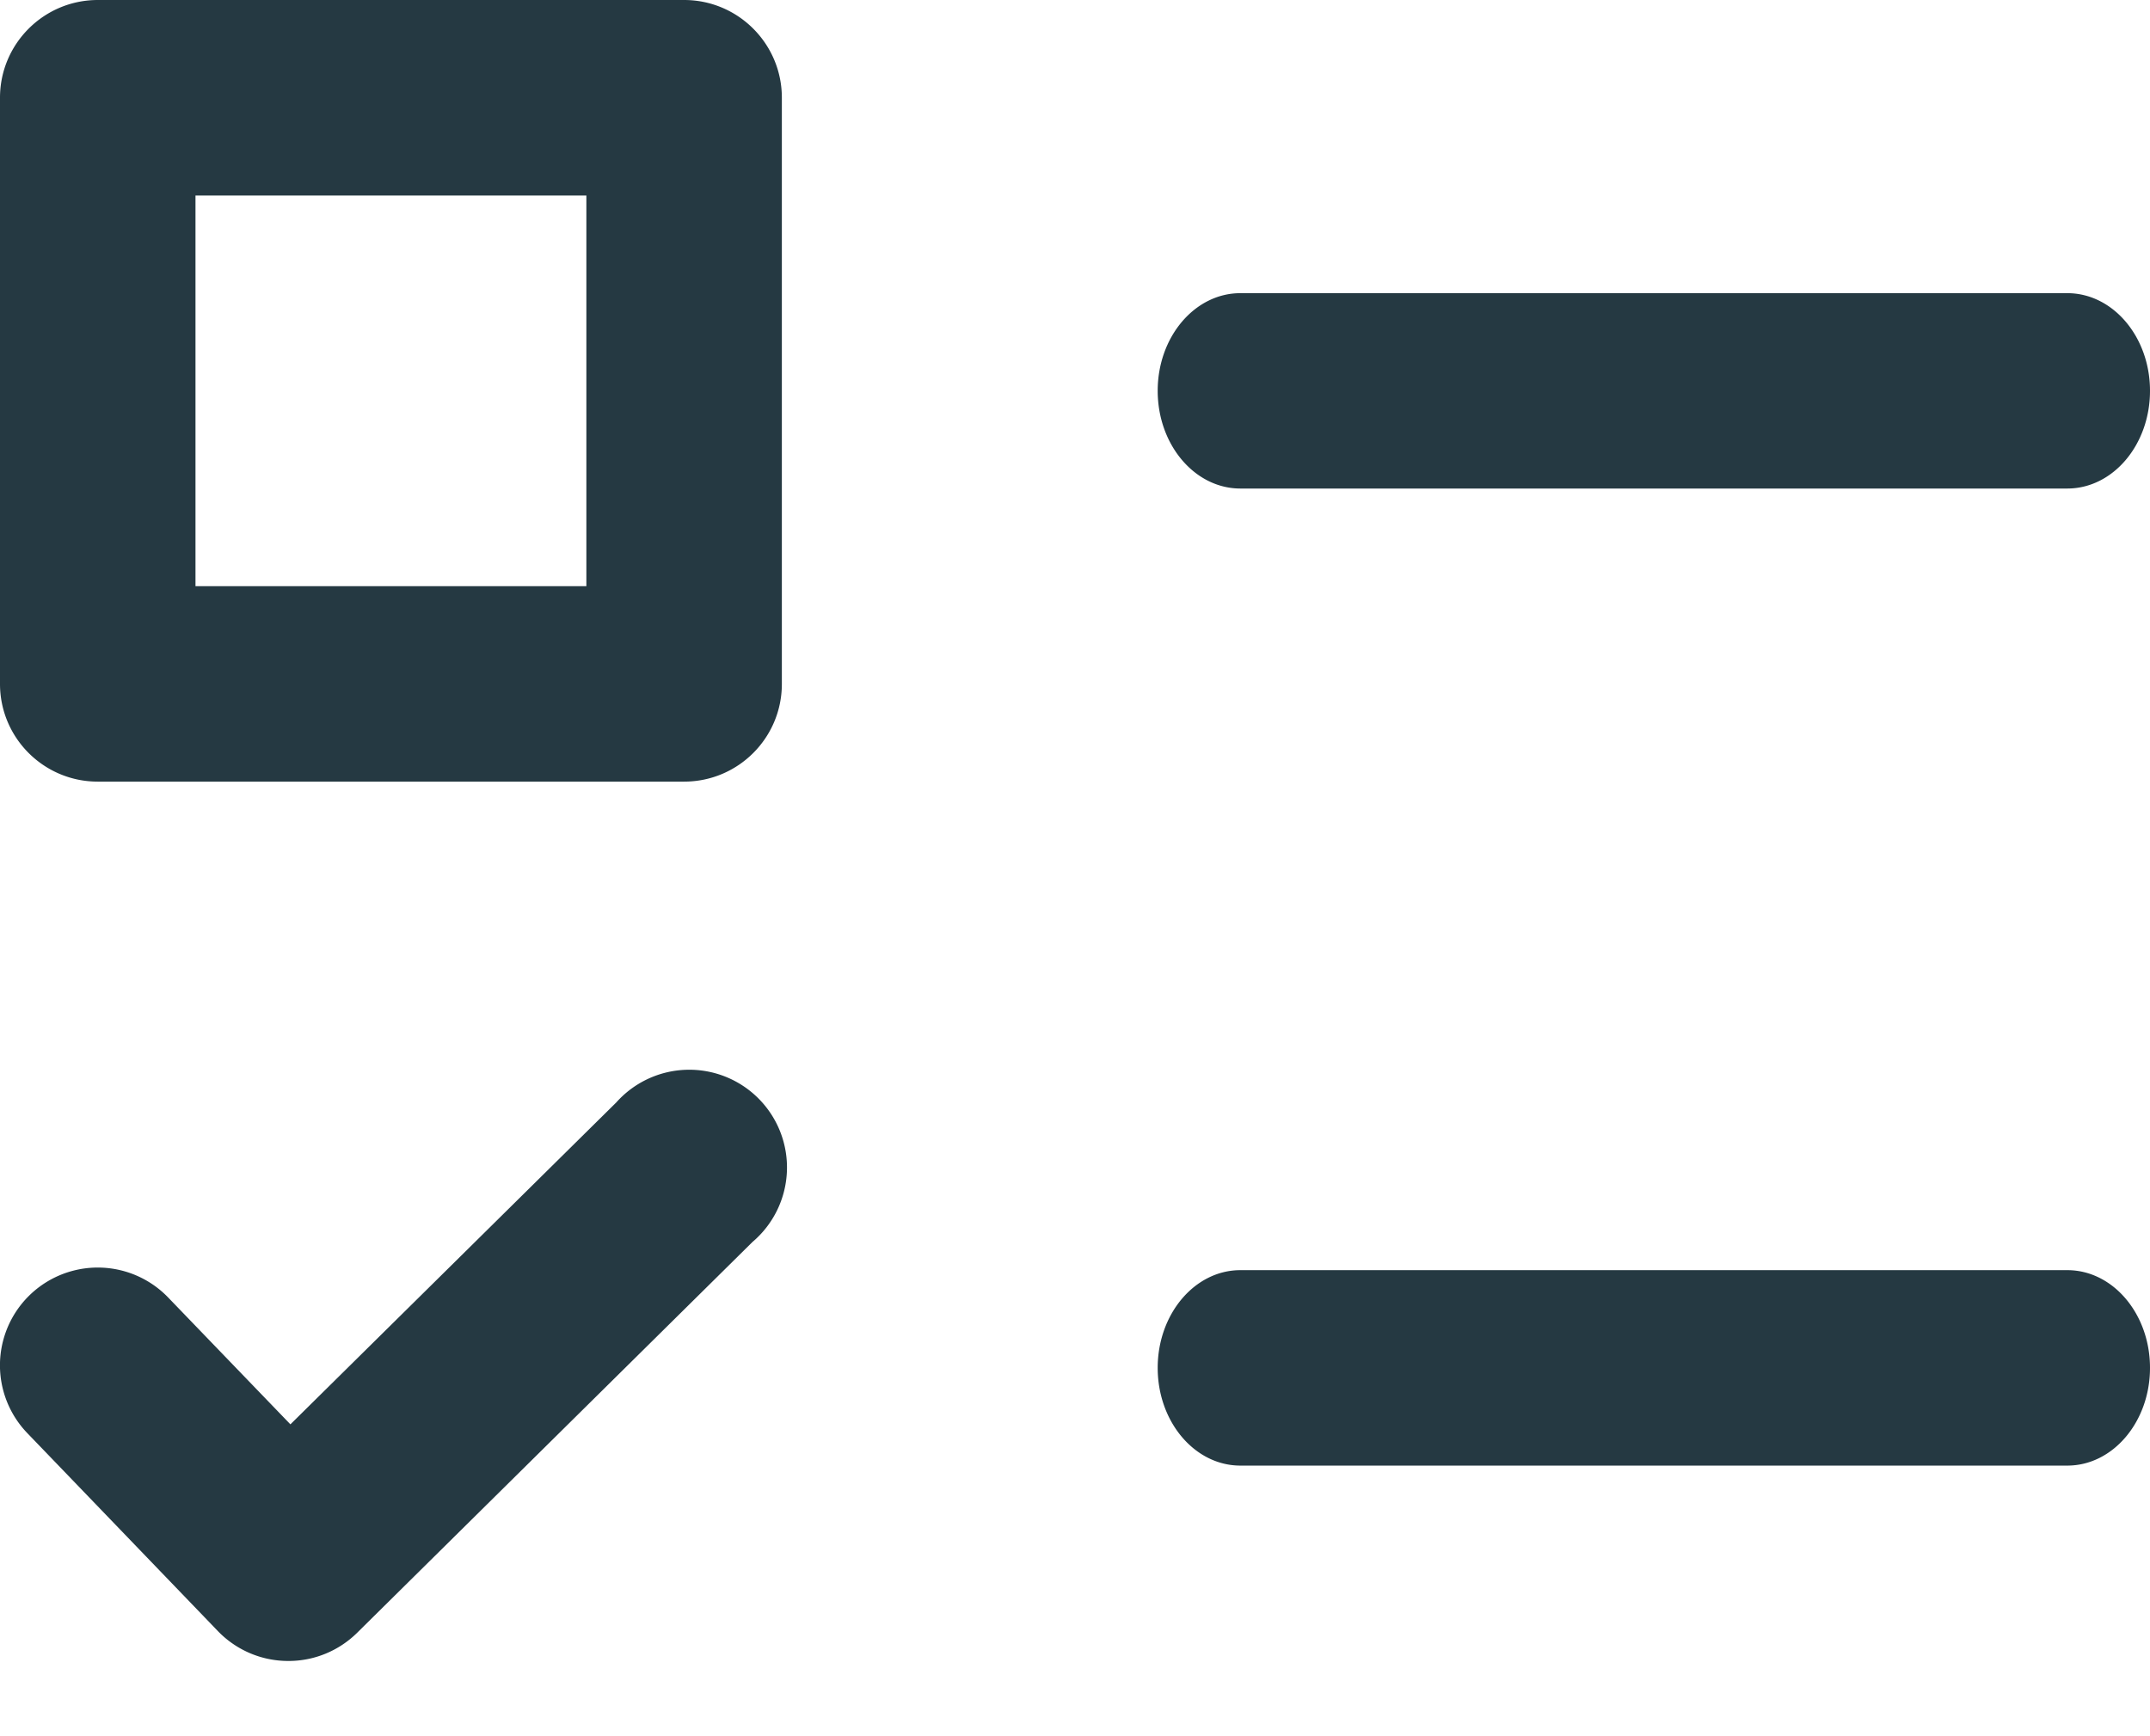 <svg width="26" height="21" fill="none" xmlns="http://www.w3.org/2000/svg"><path d="M8.273 0h-7.09C.53 0 0 .53 0 1.182v7.09c0 .653.53 1.182 1.182 1.182h7.091c.653 0 1.182-.529 1.182-1.181V1.182C9.455.529 8.925 0 8.273 0zM7.091 7.09H2.364V2.365h4.727V7.09zM25 3.546H15c-.552 0-1 .529-1 1.181 0 .653.448 1.182 1 1.182h10c.552 0 1-.529 1-1.182 0-.652-.448-1.181-1-1.181zm0 11.817H15c-.552 0-1 .53-1 1.182 0 .653.448 1.182 1 1.182h10c.552 0 1-.53 1-1.182 0-.653-.448-1.182-1-1.182zM7.446 13.341l-3.934 3.887-1.48-1.536a1.182 1.182 0 00-1.7 1.644l2.31 2.4c.22.224.52.352.835.354h.014c.31 0 .607-.123.828-.341L9.1 15.022a1.182 1.182 0 10-1.654-1.68z" fill="#253942"/></svg>